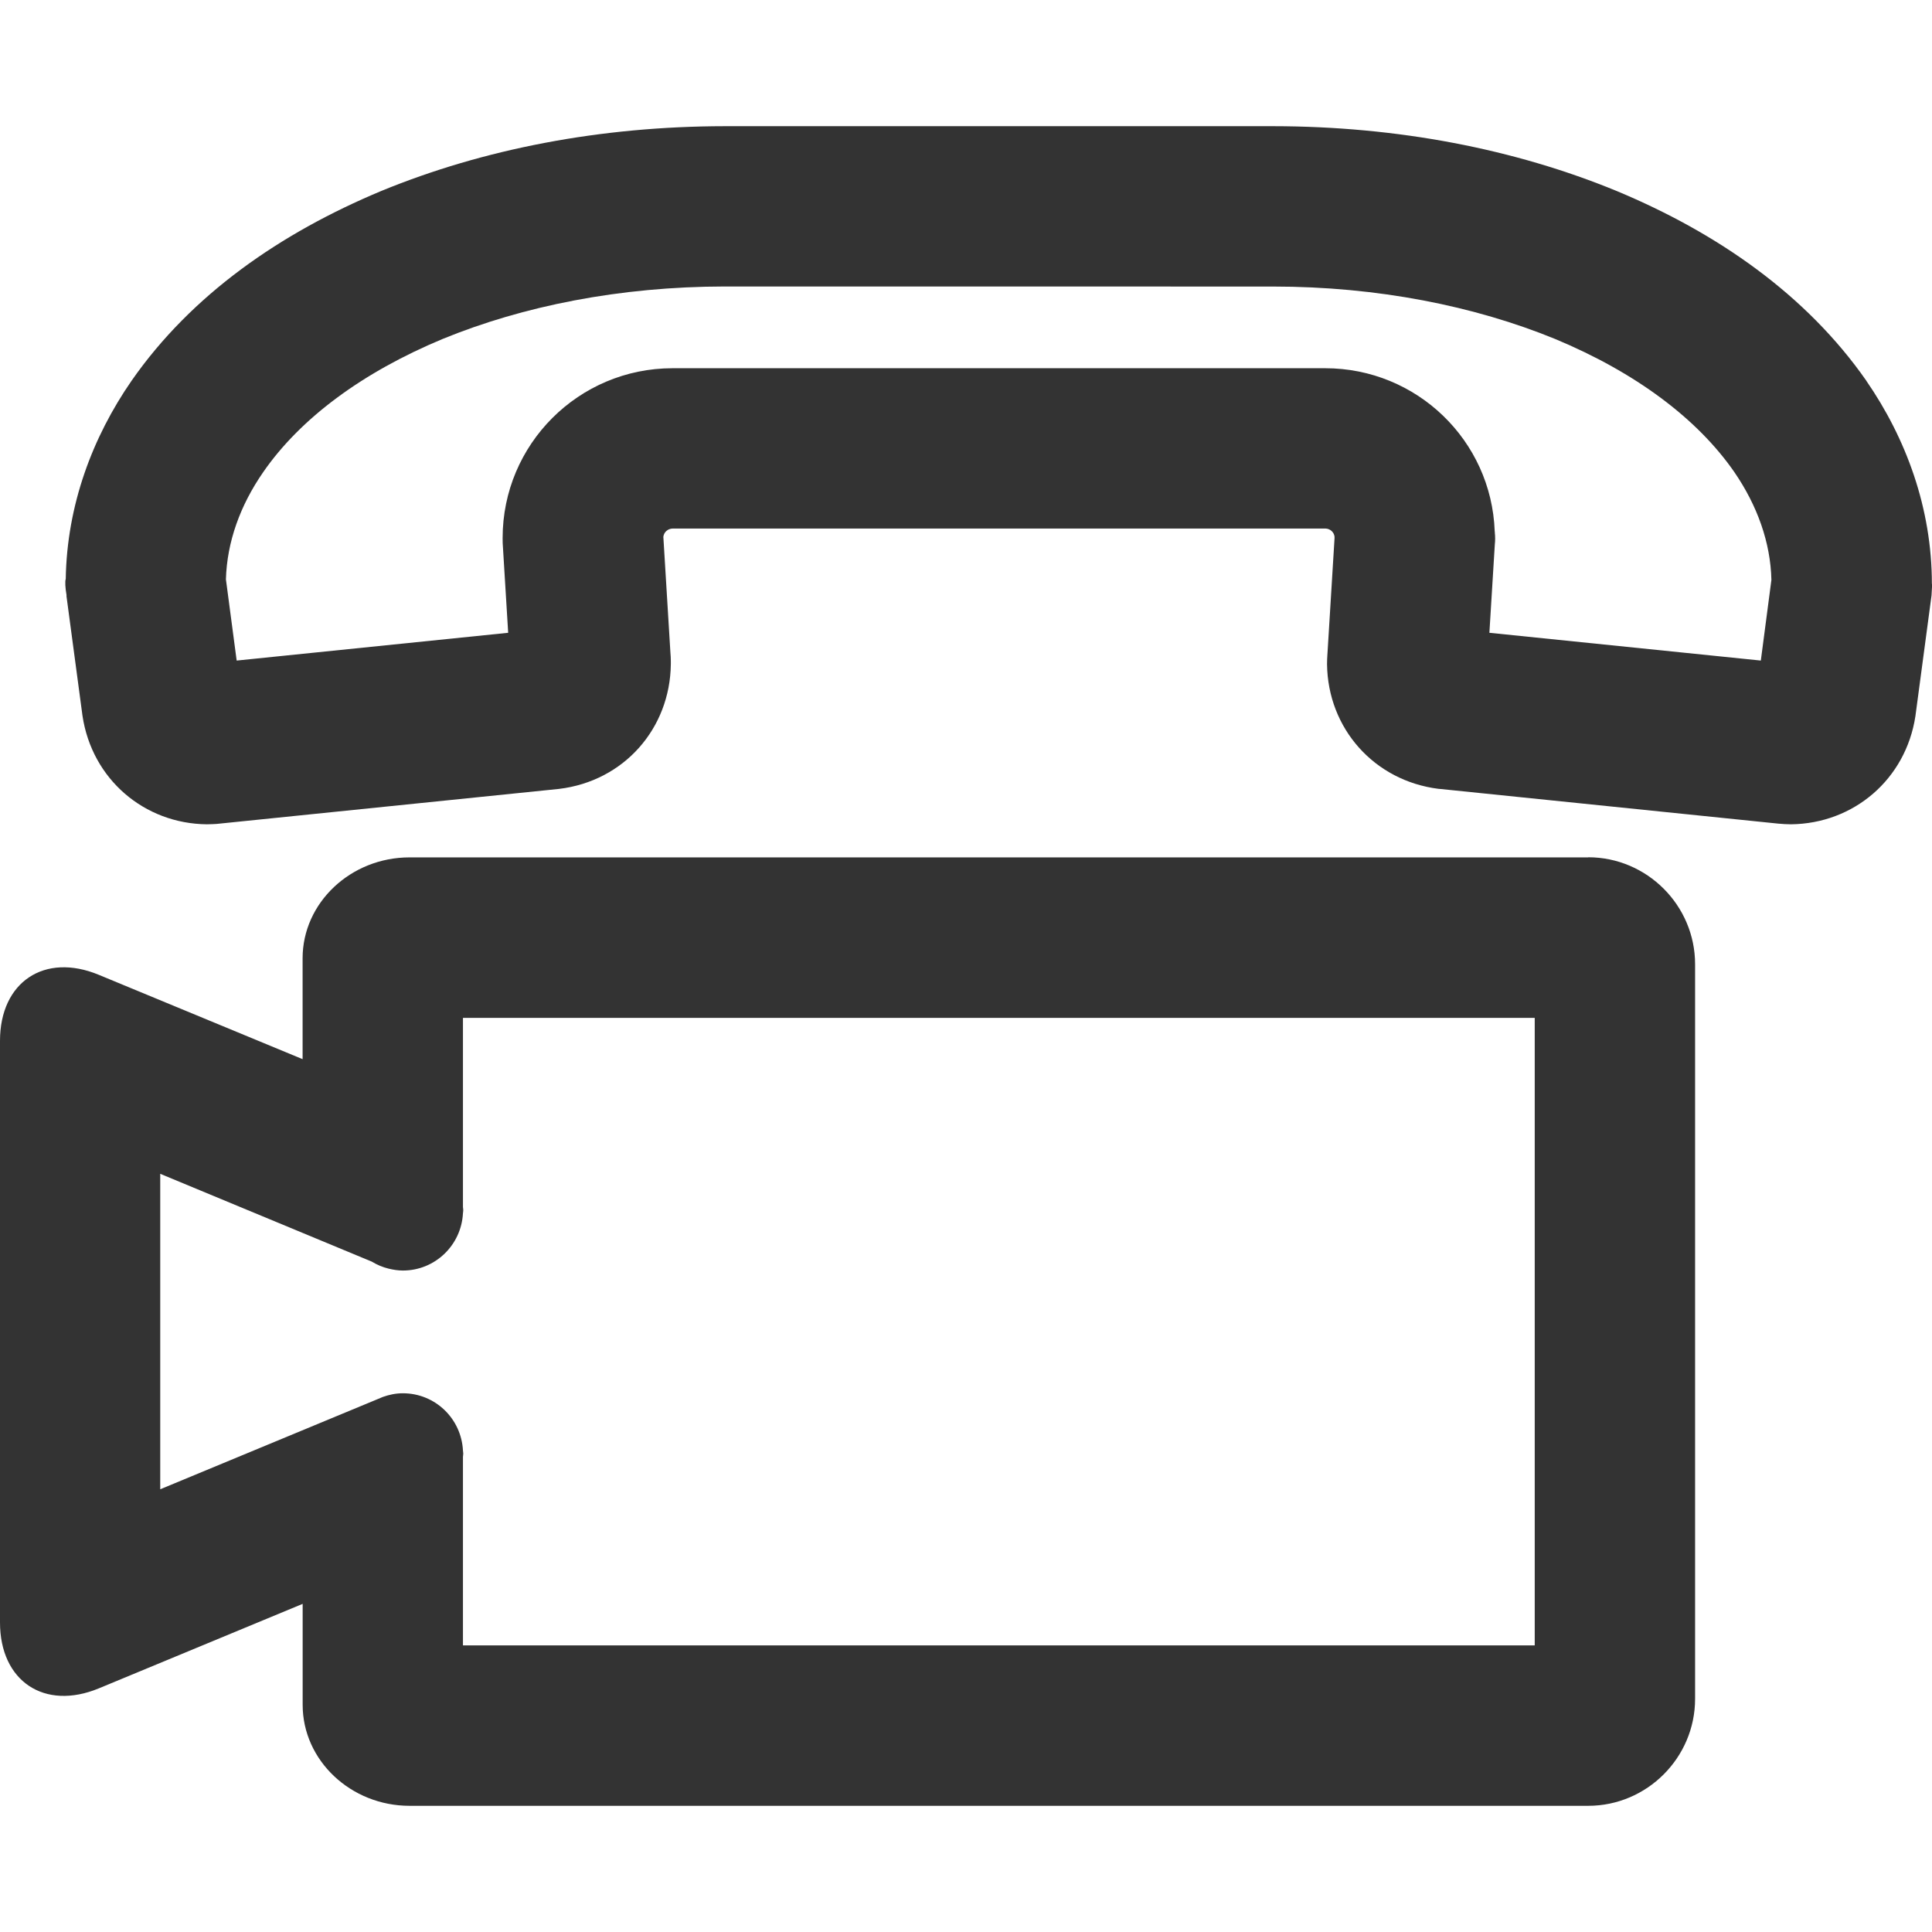 <?xml version="1.0" encoding="utf-8"?>
<!-- Generated by IcoMoon.io -->
<!DOCTYPE svg PUBLIC "-//W3C//DTD SVG 1.1//EN" "http://www.w3.org/Graphics/SVG/1.1/DTD/svg11.dtd">
<svg version="1.1" xmlns="http://www.w3.org/2000/svg" xmlns:xlink="http://www.w3.org/1999/xlink" width="32" height="32" viewBox="0 0 32 32">
<path fill="#333333" d="M31.998 9.671c0-1.256-0.429-2.412-1.086-3.364l-0.001-0.003c-0.995-1.424-2.465-2.445-4.135-3.141-1.689-0.695-3.627-1.071-5.691-1.073h-9.077c-2.067 0.002-4.003 0.379-5.688 1.071-1.676 0.699-3.145 1.717-4.14 3.144-0.647 0.934-1.072 2.061-1.091 3.285-0.014 0.035-0.009 0.143 0.014 0.274l-0.003 0.001 0.266 1.989c0.157 1.053 1.024 1.789 2.061 1.799 0.073 0 0.124-0.005 0.159-0.006l5.671-0.58c1.081-0.129 1.842-1.004 1.854-2.065 0-0.053 0-0.053 0-0.053 0-0.047-0.003-0.095-0.007-0.142l-0.117-1.917c0.011-0.077 0.073-0.134 0.157-0.136h10.808c0.081 0.002 0.143 0.061 0.152 0.134 0 0.009 0 0.020 0 0.029l-0.119 1.941c-0.002 0.031-0.005 0.078-0.005 0.143 0.012 1.063 0.78 1.932 1.849 2.065l0.028 0.002 5.598 0.574c0.073 0.006 0.137 0.011 0.209 0.011 1.039-0.011 1.901-0.745 2.061-1.79l0.267-1.999 0.010-0.176-0.002-0.016zM29.166 10.941l-4.497-0.46 0.090-1.465c0.007-0.063 0.007-0.128 0-0.193 0-0.009 0-0.017-0.002-0.025-0.055-1.503-1.292-2.699-2.807-2.699h-10.812c-1.553 0.001-2.813 1.258-2.813 2.813l0.001 0.082 0.091 1.487-4.497 0.46-0.178-1.345c0.017-0.617 0.235-1.225 0.619-1.778 0.612-0.885 1.637-1.649 2.971-2.204 1.33-0.545 2.931-0.867 4.673-0.869l9.077 0.001c1.738 0 3.343 0.323 4.677 0.869 1.328 0.553 2.353 1.317 2.967 2.204 0.382 0.557 0.6 1.169 0.614 1.786l-0.175 1.335z"></path>
<path fill="#333333" d="M26.305 14.201h-19.522c-0.974 0-1.771 0.752-1.771 1.671v1.671l-3.376-1.397c-0.899-0.373-1.636 0.119-1.636 1.093v9.633c0 0.974 0.735 1.465 1.636 1.093l3.377-1.4v1.673c0 0.919 0.797 1.672 1.771 1.672h19.521c0.973 0 1.771-0.797 1.771-1.771v-12.169c0-0.973-0.797-1.771-1.771-1.771zM25.419 27.253h-17.751v-3.124c0.001-0.017 0.005-0.034 0.005-0.052s-0.004-0.034-0.005-0.052c-0.027-0.528-0.46-0.948-0.995-0.948-0.116 0-0.226 0.023-0.33 0.060l-0.108 0.045-3.581 1.485v-5.225l3.503 1.454c0.087 0.053 0.181 0.093 0.281 0.117 0.075 0.018 0.154 0.031 0.235 0.031 0.535 0 0.967-0.421 0.995-0.948 0.001-0.017 0.005-0.034 0.005-0.052s-0.004-0.034-0.005-0.052v-3.133h17.752v10.395z"></path>
</svg>
